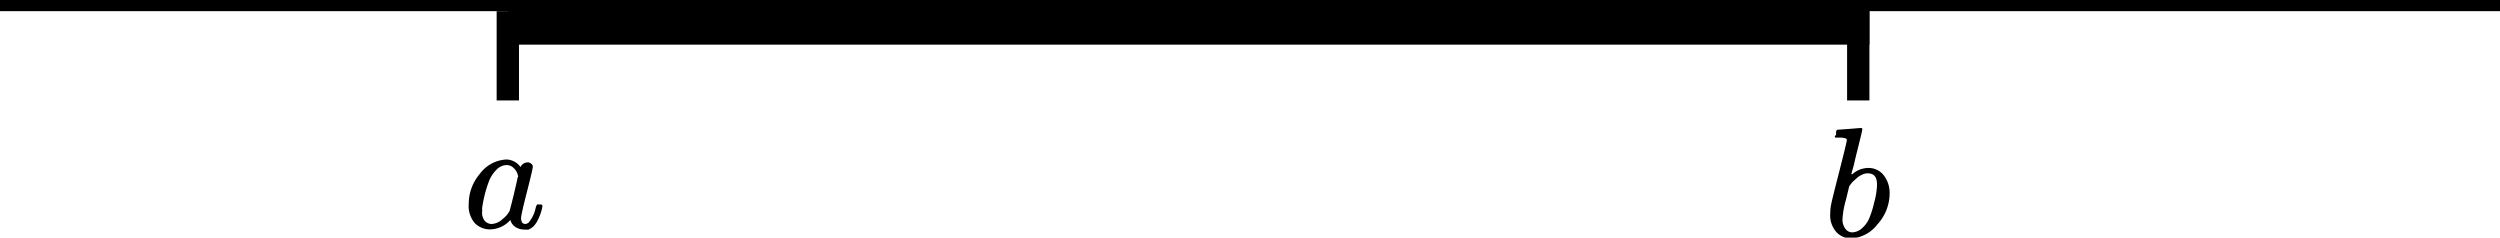 <svg xmlns="http://www.w3.org/2000/svg" viewBox="0 0 224 21.29"><defs><style>.cls-1,.cls-2,.cls-3{fill:none;stroke:#000;stroke-miterlimit:10;}.cls-2{stroke-width:4px;}.cls-3{stroke-width:2px;}</style></defs><title>Element 1</title><g id="Ebene_2" data-name="Ebene 2"><g id="Ebene_1-2" data-name="Ebene 1"><line class="cls-1" y1="0.5" x2="224" y2="0.5"/><line class="cls-2" x1="45.5" y1="2" x2="167.5" y2="2"/><line class="cls-3" x1="45.5" y1="1" x2="45.5" y2="9"/><line class="cls-3" x1="166.5" y1="1" x2="166.5" y2="9"/><path id="MJMATHI-61" d="M42,18.25A4.12,4.12,0,0,1,43,15.57a3.14,3.14,0,0,1,2.38-1.28,1.6,1.6,0,0,1,1.26.68.7.7,0,0,1,.64-.42.47.47,0,0,1,.32.12.33.33,0,0,1,.14.27c0,.12-.17.87-.52,2.23s-.52,2.14-.53,2.32a.8.8,0,0,0,.1.46.43.43,0,0,0,.29.12.61.61,0,0,0,.28-.12A3,3,0,0,0,48,18.61c.06-.19.11-.28.14-.29a.37.37,0,0,1,.14,0h.06c.17,0,.26,0,.26.13a1.88,1.88,0,0,1-.07.37,3.87,3.87,0,0,1-.28.76,2.28,2.28,0,0,1-.44.69,1.48,1.48,0,0,1-.45.3,1.43,1.43,0,0,1-.33,0,1.53,1.53,0,0,1-.8-.2,1.15,1.15,0,0,1-.42-.44l-.08-.21a.06.06,0,0,0,0,0l-.06.05a2.46,2.46,0,0,1-1.67.78A1.9,1.9,0,0,1,42.55,20,2.35,2.35,0,0,1,42,18.25Zm4.43-2.39a1.14,1.14,0,0,0-.07-.3,1.23,1.23,0,0,0-.32-.49.88.88,0,0,0-.64-.28,1.31,1.31,0,0,0-.93.43,3,3,0,0,0-.7,1.13,11.12,11.12,0,0,0-.57,2.29v.15a.65.65,0,0,1,0,.17,1.15,1.15,0,0,0,.26.86.86.86,0,0,0,.59.25,1.55,1.55,0,0,0,1-.46,2.2,2.2,0,0,0,.61-.71s.15-.53.38-1.49S46.38,15.94,46.39,15.86Z"/><path id="MJMATHI-62" d="M164.52,12.12a1.39,1.39,0,0,1,0-.32c0-.12.1-.18.17-.18l1-.07,1-.08c.11,0,.17,0,.17.12s-.16.75-.47,2c-.08.31-.16.64-.24,1a6.71,6.71,0,0,1-.21.75l-.06.27s0,0,.09,0a2.15,2.15,0,0,1,1.41-.56,1.71,1.71,0,0,1,1.39.64,2.55,2.55,0,0,1,.54,1.62,4.12,4.12,0,0,1-1.1,2.8,3.16,3.16,0,0,1-2.37,1.25,1.8,1.8,0,0,1-1.27-.53,2.27,2.27,0,0,1-.58-1.71v-.13a4.56,4.56,0,0,1,.11-.81c.07-.34.3-1.25.68-2.74.47-1.83.7-2.8.7-2.91s-.18-.18-.53-.2h-.36a.16.16,0,0,1-.1,0A.09.09,0,0,1,164.52,12.12Zm3.66,4.49v-.08c0-.69-.28-1-.85-1a1.1,1.1,0,0,0-.48.12,1.7,1.7,0,0,0-.46.29l-.37.33a3.09,3.09,0,0,0-.25.31l-.08.11-.29,1.2a7.78,7.78,0,0,0-.31,1.7,1.35,1.35,0,0,0,.33,1,.77.77,0,0,0,.56.23,1.4,1.4,0,0,0,.94-.45,2.34,2.34,0,0,0,.55-.78,8.53,8.53,0,0,0,.46-1.46A6.65,6.65,0,0,0,168.18,16.61Z"/></g></g></svg>